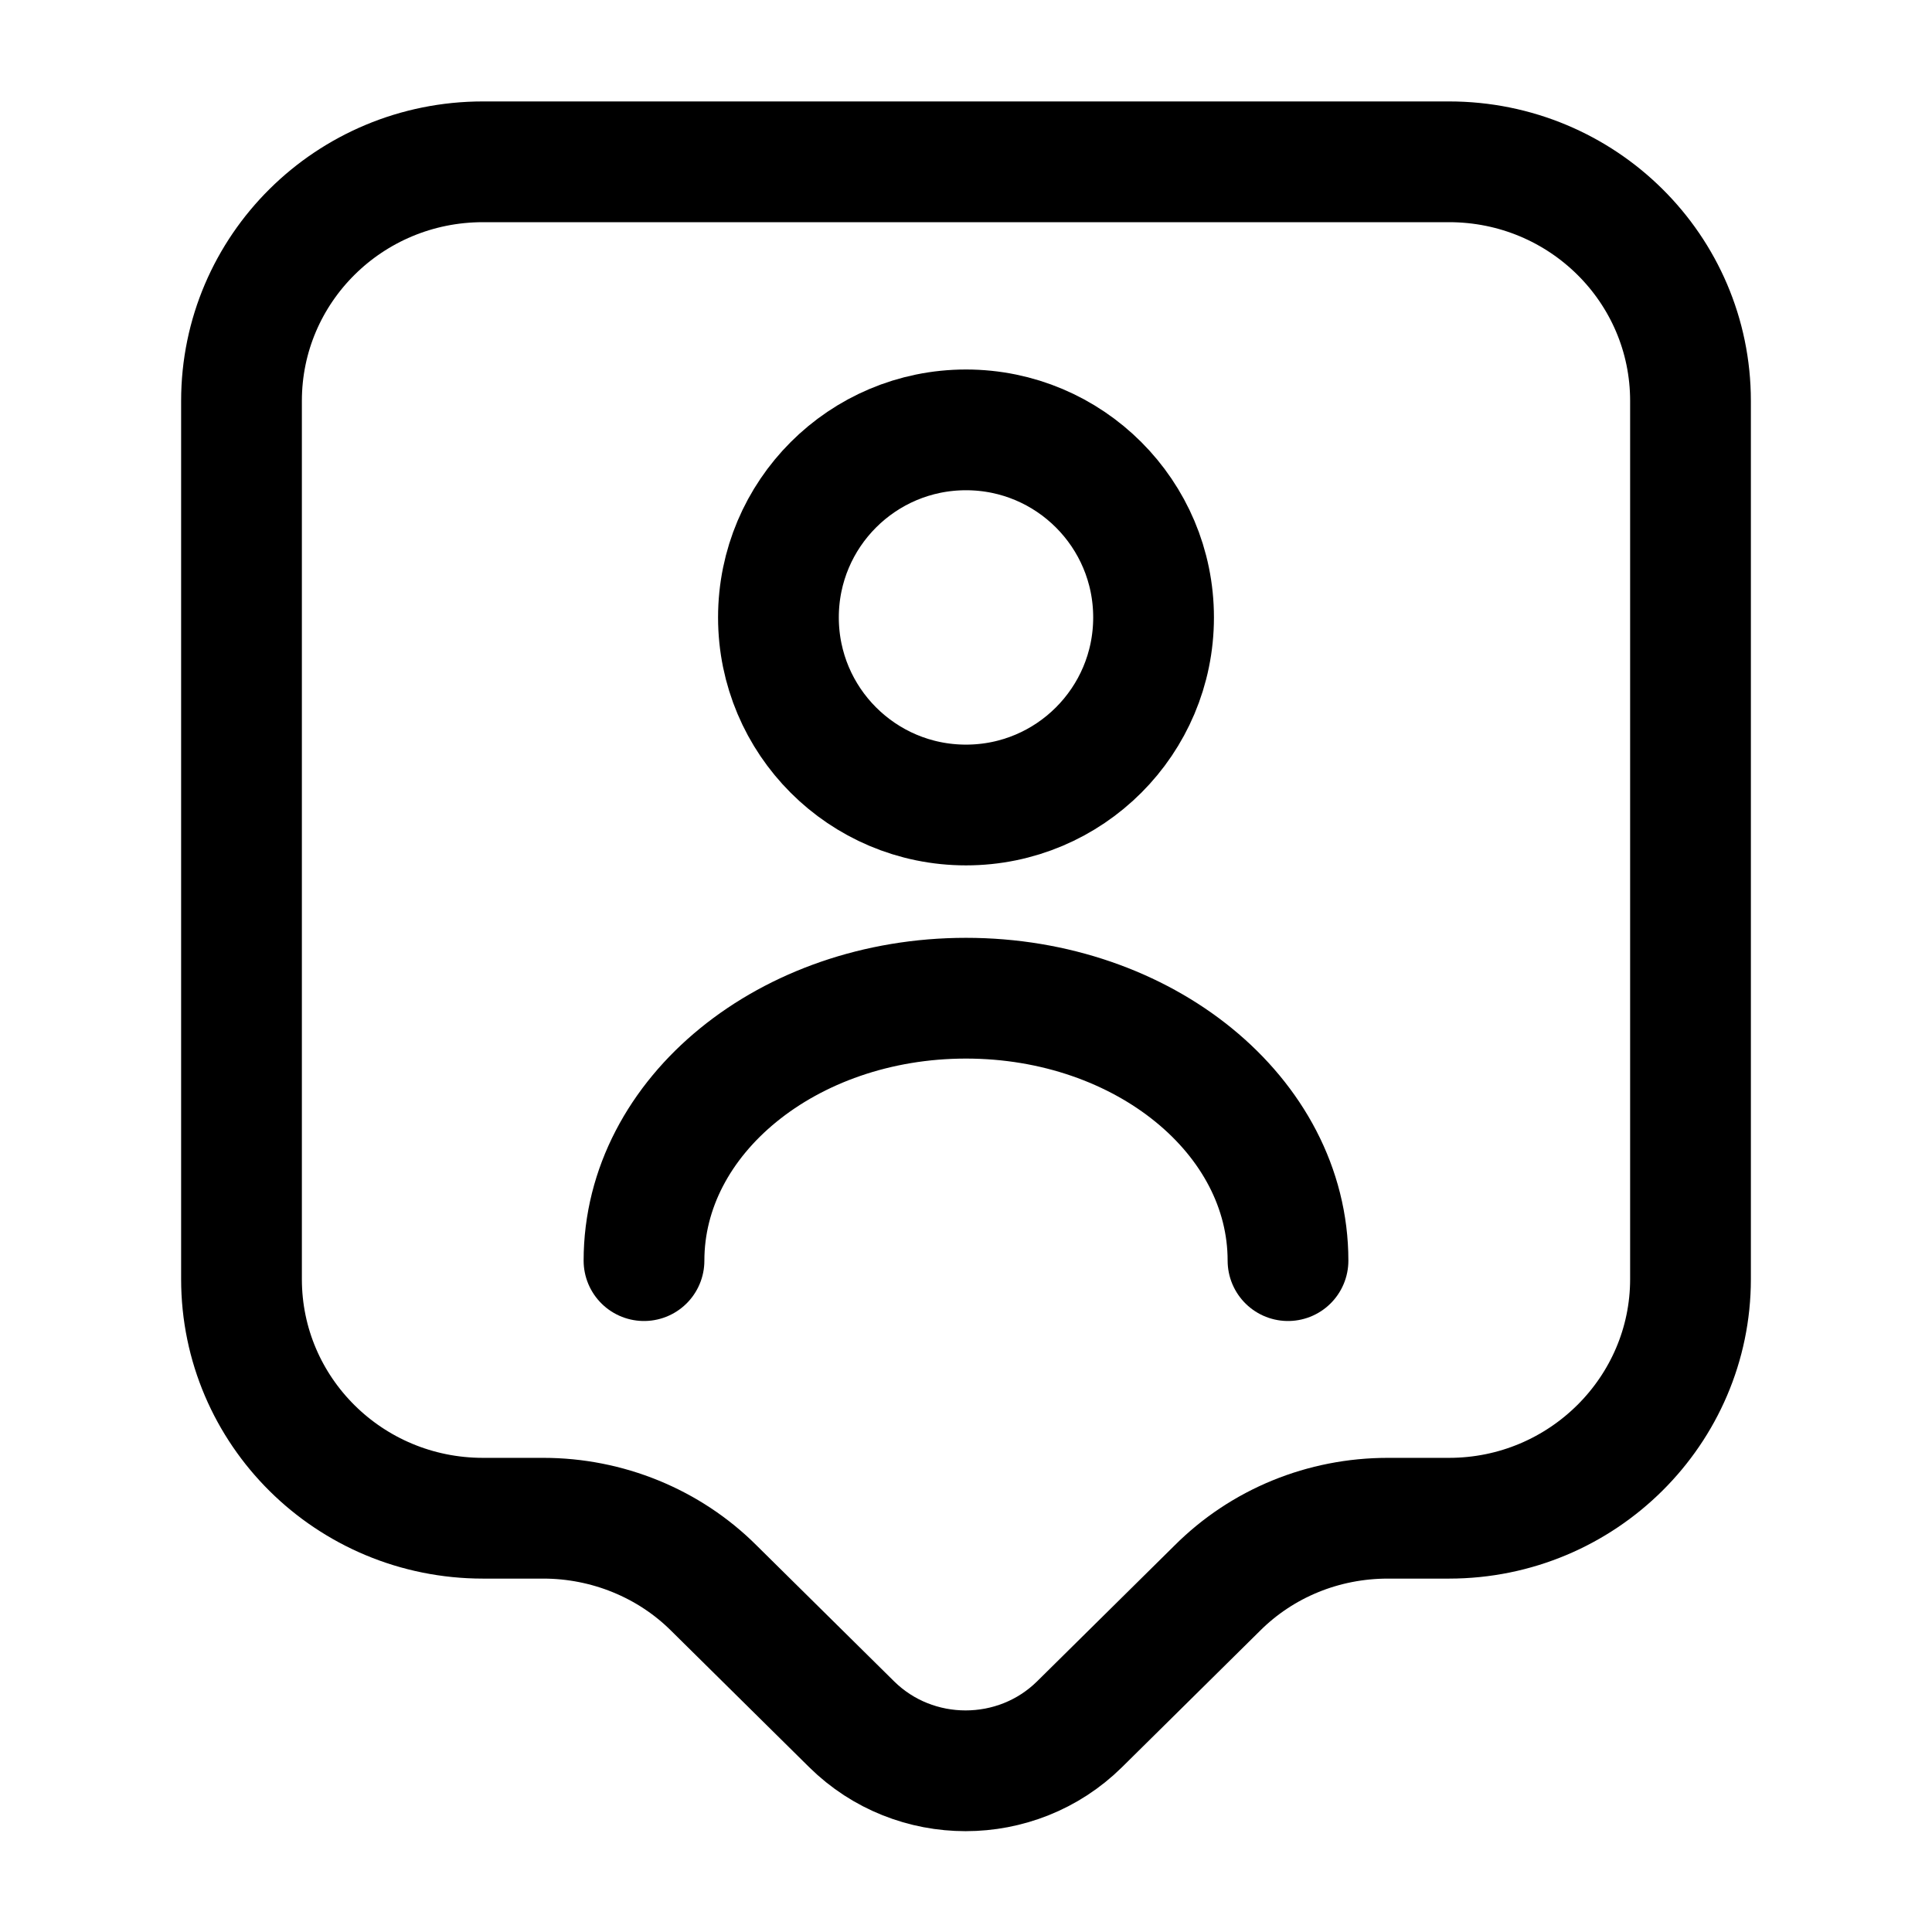 <svg viewBox="0 0 24 24" fill="none">
<path d="M18 18.86H17.24C16.44 18.86 15.68 19.17 15.12 19.73L13.41 21.42C12.63 22.19 11.36 22.19 10.58 21.42L8.87 19.73C8.31 19.17 7.54 18.86 6.75 18.86H6C4.34 18.86 3 17.53 3 15.89V4.98C3 3.34 4.34 2.01 6 2.01H18C19.66 2.01 21 3.34 21 4.98V15.89C21 17.52 19.66 18.86 18 18.86Z" stroke="currentColor" stroke-width="1.5" stroke-miterlimit="10" stroke-linecap="round" stroke-linejoin="round"></path>
<path d="M12 10C13.287 10 14.33 8.957 14.33 7.67C14.33 6.383 13.287 5.34 12 5.34C10.713 5.34 9.67 6.383 9.67 7.67C9.67 8.957 10.713 10 12 10Z" stroke="currentColor" stroke-width="1.5" stroke-linecap="round" stroke-linejoin="round"></path>
<path d="M16 15.66C16 13.86 14.21 12.4 12 12.4C9.79 12.4 8 13.86 8 15.66" stroke="currentColor" stroke-width="1.5" stroke-linecap="round" stroke-linejoin="round"></path>
</svg>

